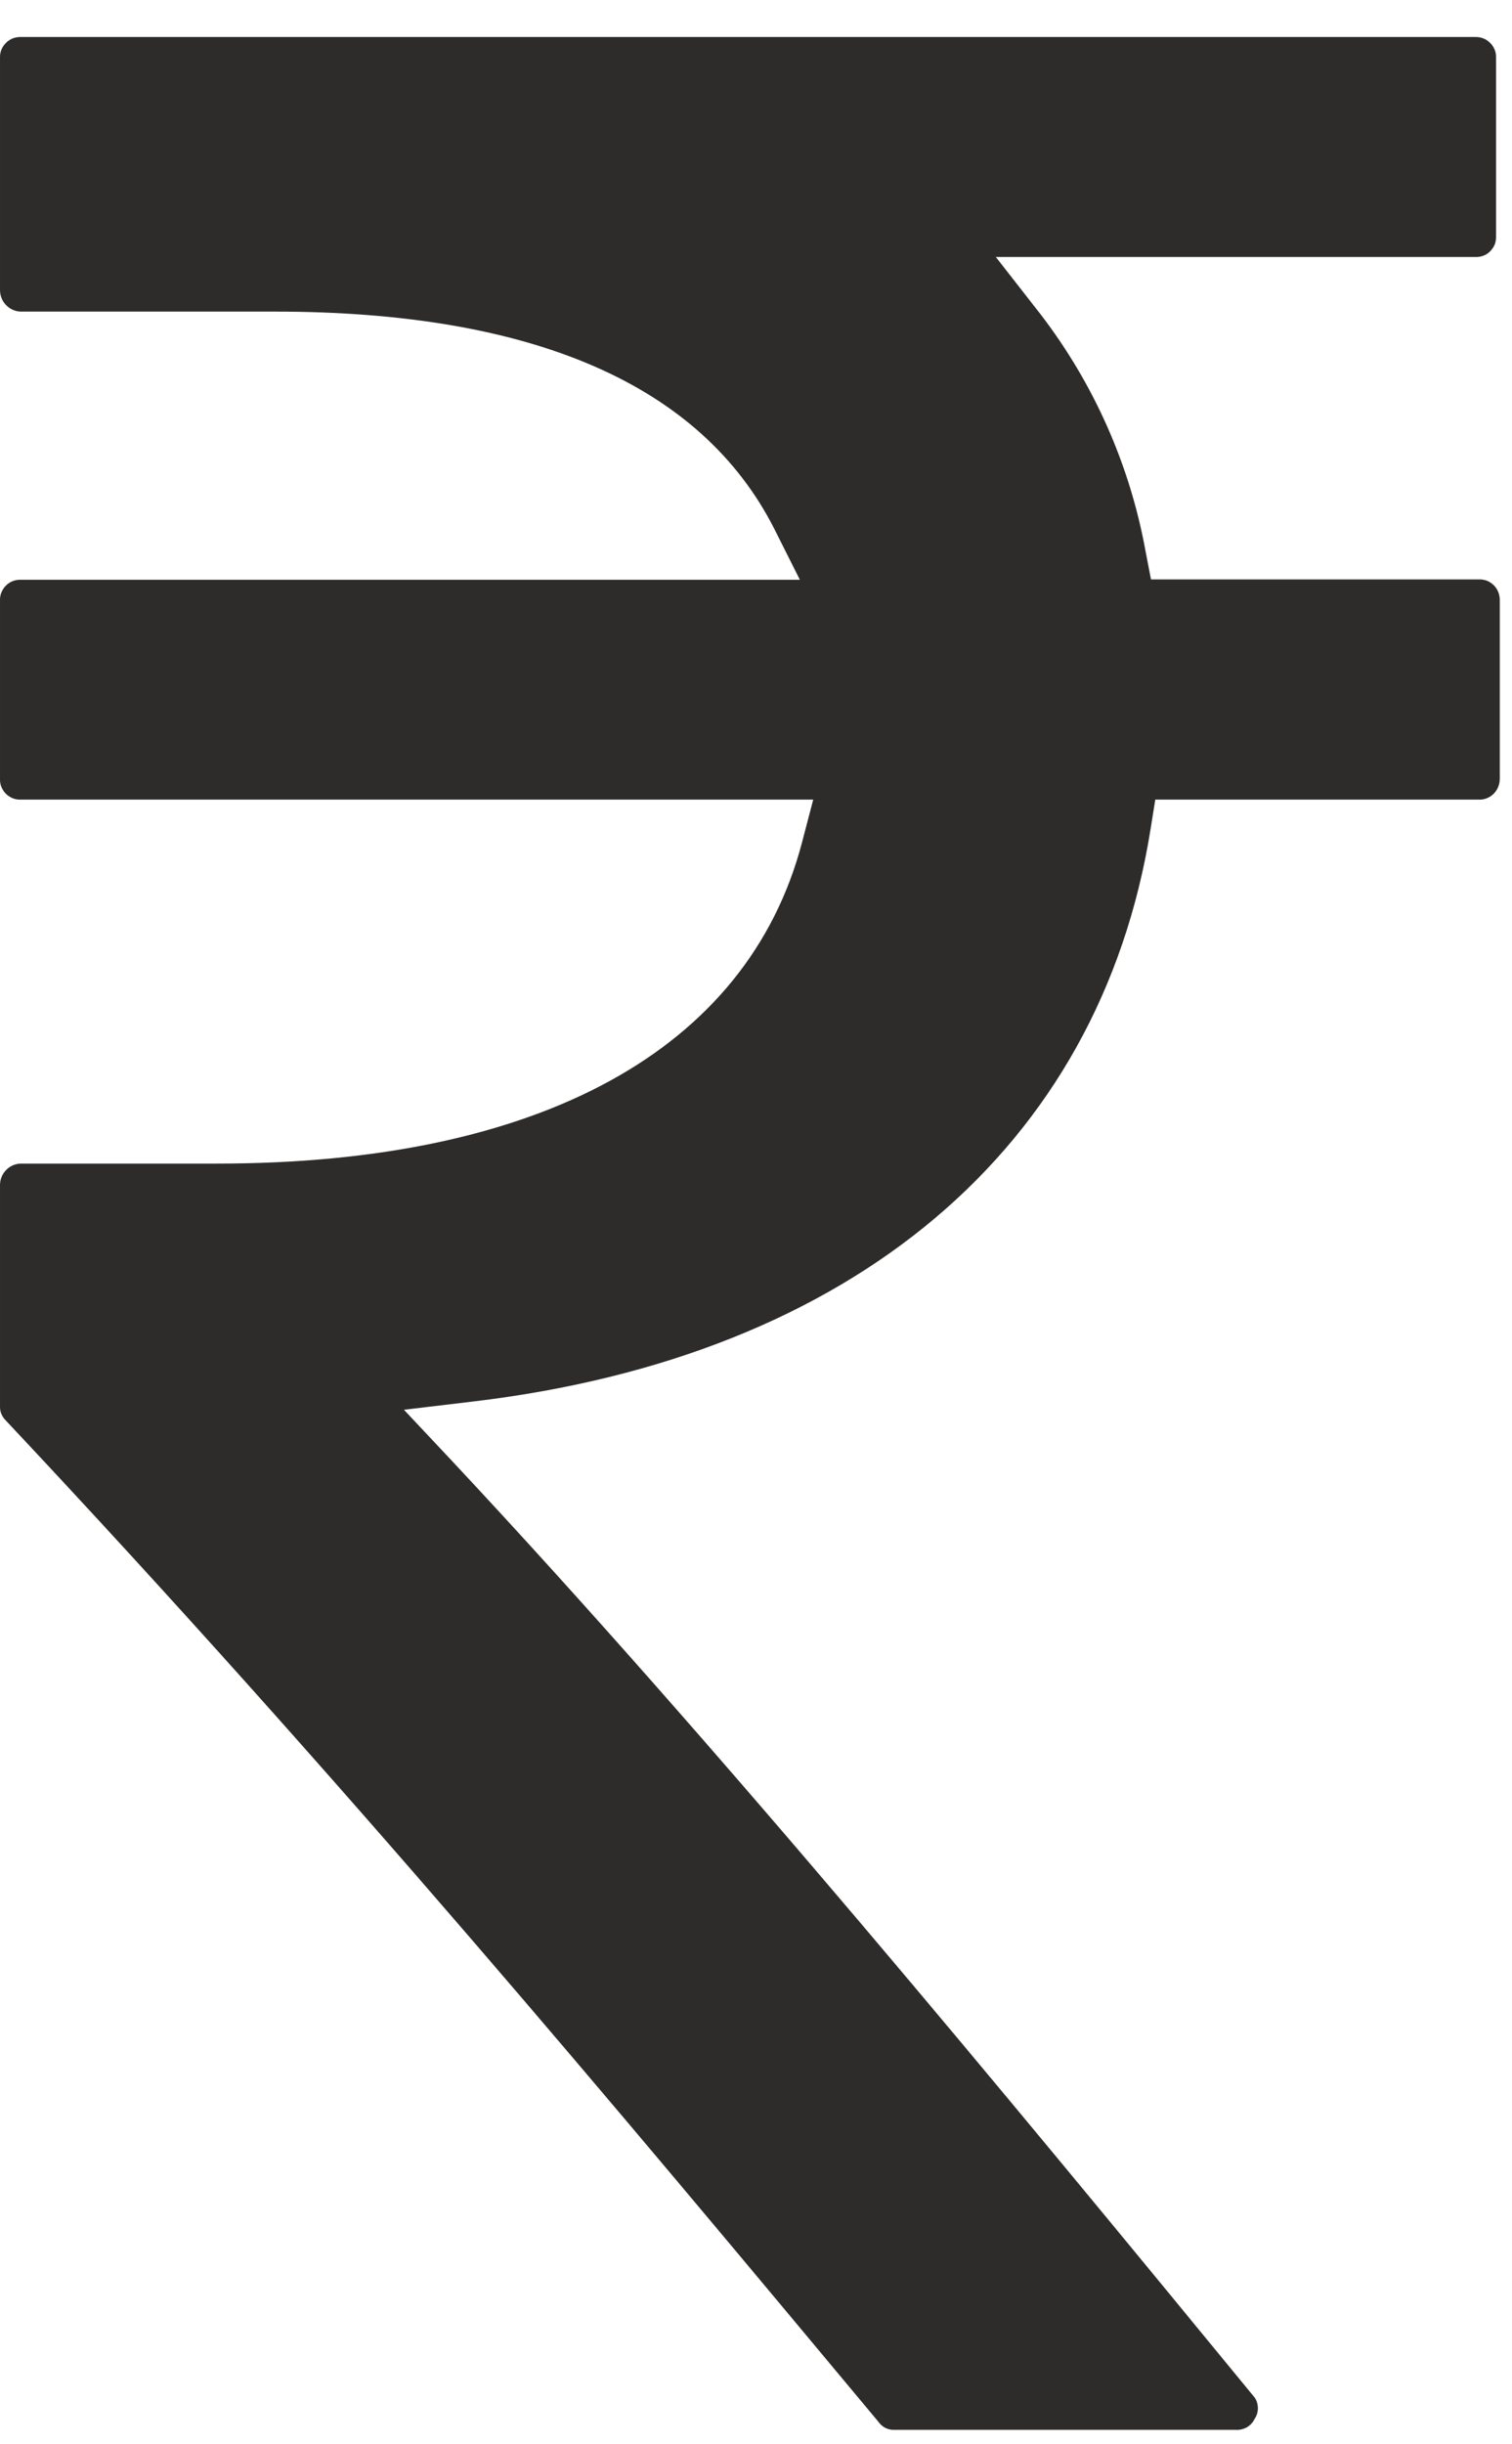 <svg width="13" height="21" viewBox="0 0 13 21" fill="none" xmlns="http://www.w3.org/2000/svg">
<path d="M12.895 6.689V5.156C12.895 5.132 12.891 5.109 12.882 5.087C12.873 5.064 12.86 5.044 12.843 5.028C12.826 5.011 12.806 4.998 12.784 4.989C12.761 4.981 12.738 4.977 12.714 4.978H9.896L9.849 4.734C9.714 3.993 9.404 3.295 8.945 2.698L8.562 2.208H12.685C12.709 2.209 12.732 2.205 12.754 2.197C12.777 2.188 12.797 2.175 12.813 2.158C12.83 2.141 12.843 2.121 12.852 2.099C12.86 2.077 12.864 2.053 12.863 2.03V0.496C12.864 0.473 12.86 0.449 12.851 0.427C12.842 0.405 12.829 0.385 12.812 0.369C12.796 0.352 12.776 0.339 12.754 0.33C12.732 0.322 12.709 0.317 12.685 0.318H0.178C0.155 0.317 0.131 0.322 0.109 0.33C0.087 0.339 0.067 0.352 0.051 0.369C0.034 0.385 0.021 0.405 0.012 0.427C0.003 0.449 -0.001 0.473 8.19461e-05 0.496V2.496C0.001 2.543 0.02 2.589 0.053 2.622C0.086 2.656 0.131 2.676 0.178 2.677H2.359C4.584 2.677 6.028 3.306 6.657 4.543L6.877 4.981H0.178C0.155 4.98 0.131 4.984 0.109 4.993C0.087 5.001 0.067 5.015 0.051 5.031C0.034 5.048 0.021 5.068 0.012 5.09C0.003 5.112 -0.001 5.135 8.19461e-05 5.159V6.692C-0.001 6.716 0.003 6.739 0.012 6.761C0.021 6.783 0.034 6.803 0.051 6.82C0.067 6.836 0.087 6.849 0.109 6.858C0.131 6.867 0.155 6.871 0.178 6.87H6.992L6.893 7.248C6.421 9.022 4.636 9.997 1.866 9.997H0.178C0.131 9.998 0.086 10.018 0.053 10.052C0.02 10.085 0.001 10.13 8.19461e-05 10.178V12.086C-0 12.107 0.003 12.128 0.012 12.148C0.02 12.168 0.032 12.186 0.047 12.201C2.954 15.294 5.289 18.095 7.551 20.805C7.567 20.828 7.588 20.847 7.613 20.86C7.639 20.872 7.667 20.878 7.695 20.876H10.625C10.658 20.878 10.692 20.87 10.721 20.854C10.749 20.837 10.773 20.812 10.787 20.782C10.806 20.754 10.815 20.723 10.815 20.69C10.815 20.657 10.806 20.625 10.787 20.598C8.649 17.996 6.201 15.024 3.882 12.547L3.473 12.112L4.068 12.041C7.338 11.653 9.451 9.861 9.891 7.132L9.933 6.87H12.714C12.738 6.871 12.761 6.867 12.784 6.858C12.806 6.849 12.826 6.836 12.843 6.819C12.86 6.802 12.873 6.782 12.882 6.759C12.891 6.737 12.895 6.713 12.895 6.689Z" fill="#2E2B2B"/>
</svg>
